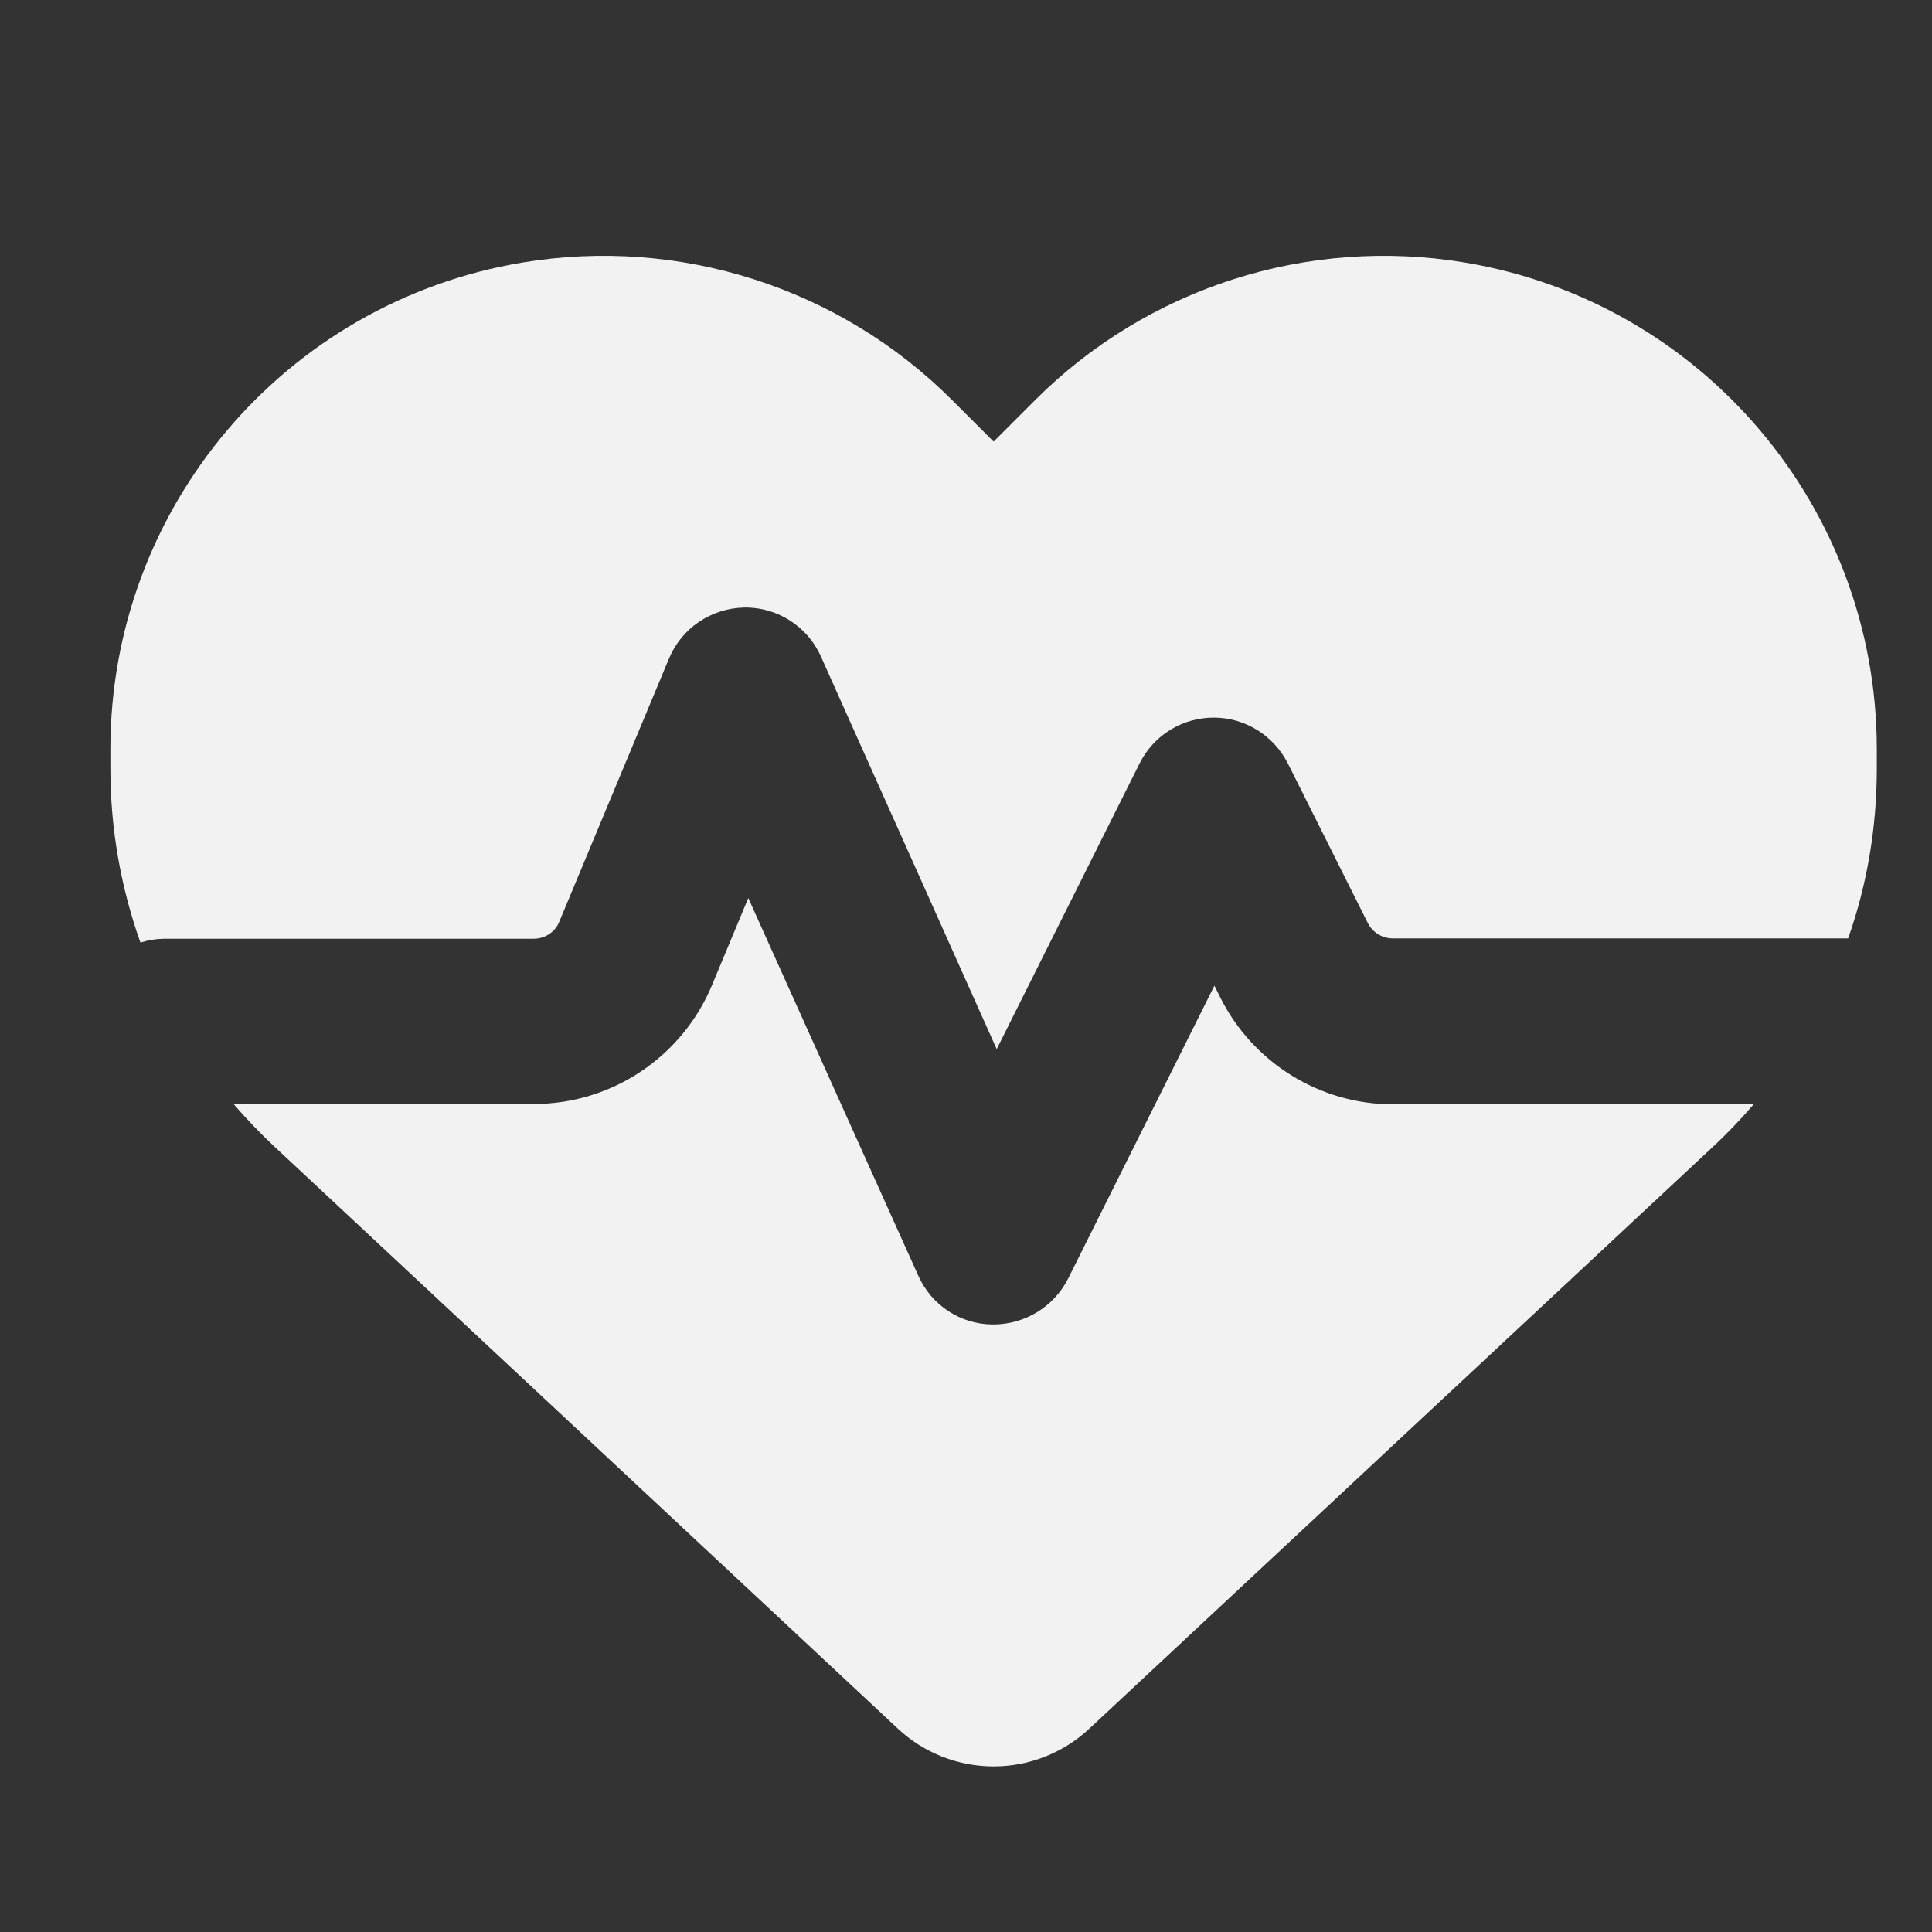 <svg width="35" height="35" viewBox="0 0 35 35" fill="none" xmlns="http://www.w3.org/2000/svg">
<rect x="0" y="0" width="35" height="35" fill="#333333" stroke="none"/>
<g id="heart-pulse">
<path id="Primary" d="M16.269 31.319L4.975 20.775C4.713 20.531 4.463 20.269 4.231 20H9.669C11.081 20 12.356 19.15 12.9 17.844L13.556 16.269L16.637 23.113C16.875 23.644 17.394 23.988 17.975 23.994C18.556 24 19.087 23.681 19.35 23.163L22 17.856L22.106 18.069C22.7 19.256 23.913 20.006 25.238 20.006H31.769C31.538 20.275 31.288 20.538 31.025 20.781L19.731 31.319C19.262 31.756 18.644 32 18 32C17.356 32 16.738 31.756 16.269 31.319ZM33.481 17H25.231C25.044 17 24.869 16.894 24.781 16.725L23.331 13.831C23.075 13.325 22.556 13 21.988 13C21.419 13 20.9 13.319 20.644 13.831L18.056 19.006L14.869 11.887C14.625 11.344 14.075 10.994 13.481 11.006C12.887 11.019 12.35 11.375 12.119 11.931L10.131 16.7C10.056 16.887 9.869 17.006 9.669 17.006H3C2.837 17.006 2.688 17.031 2.544 17.075C2.188 16.075 2 15.012 2 13.931V13.569C2 9.2 5.156 5.475 9.463 4.756C12.312 4.281 15.213 5.212 17.25 7.25L18 8L18.75 7.25C20.788 5.212 23.688 4.281 26.538 4.756C30.844 5.475 34 9.2 34 13.569V13.931C34 14.988 33.825 16.025 33.481 17Z" fill="#F2F2F2"/>
</g>
</svg>
